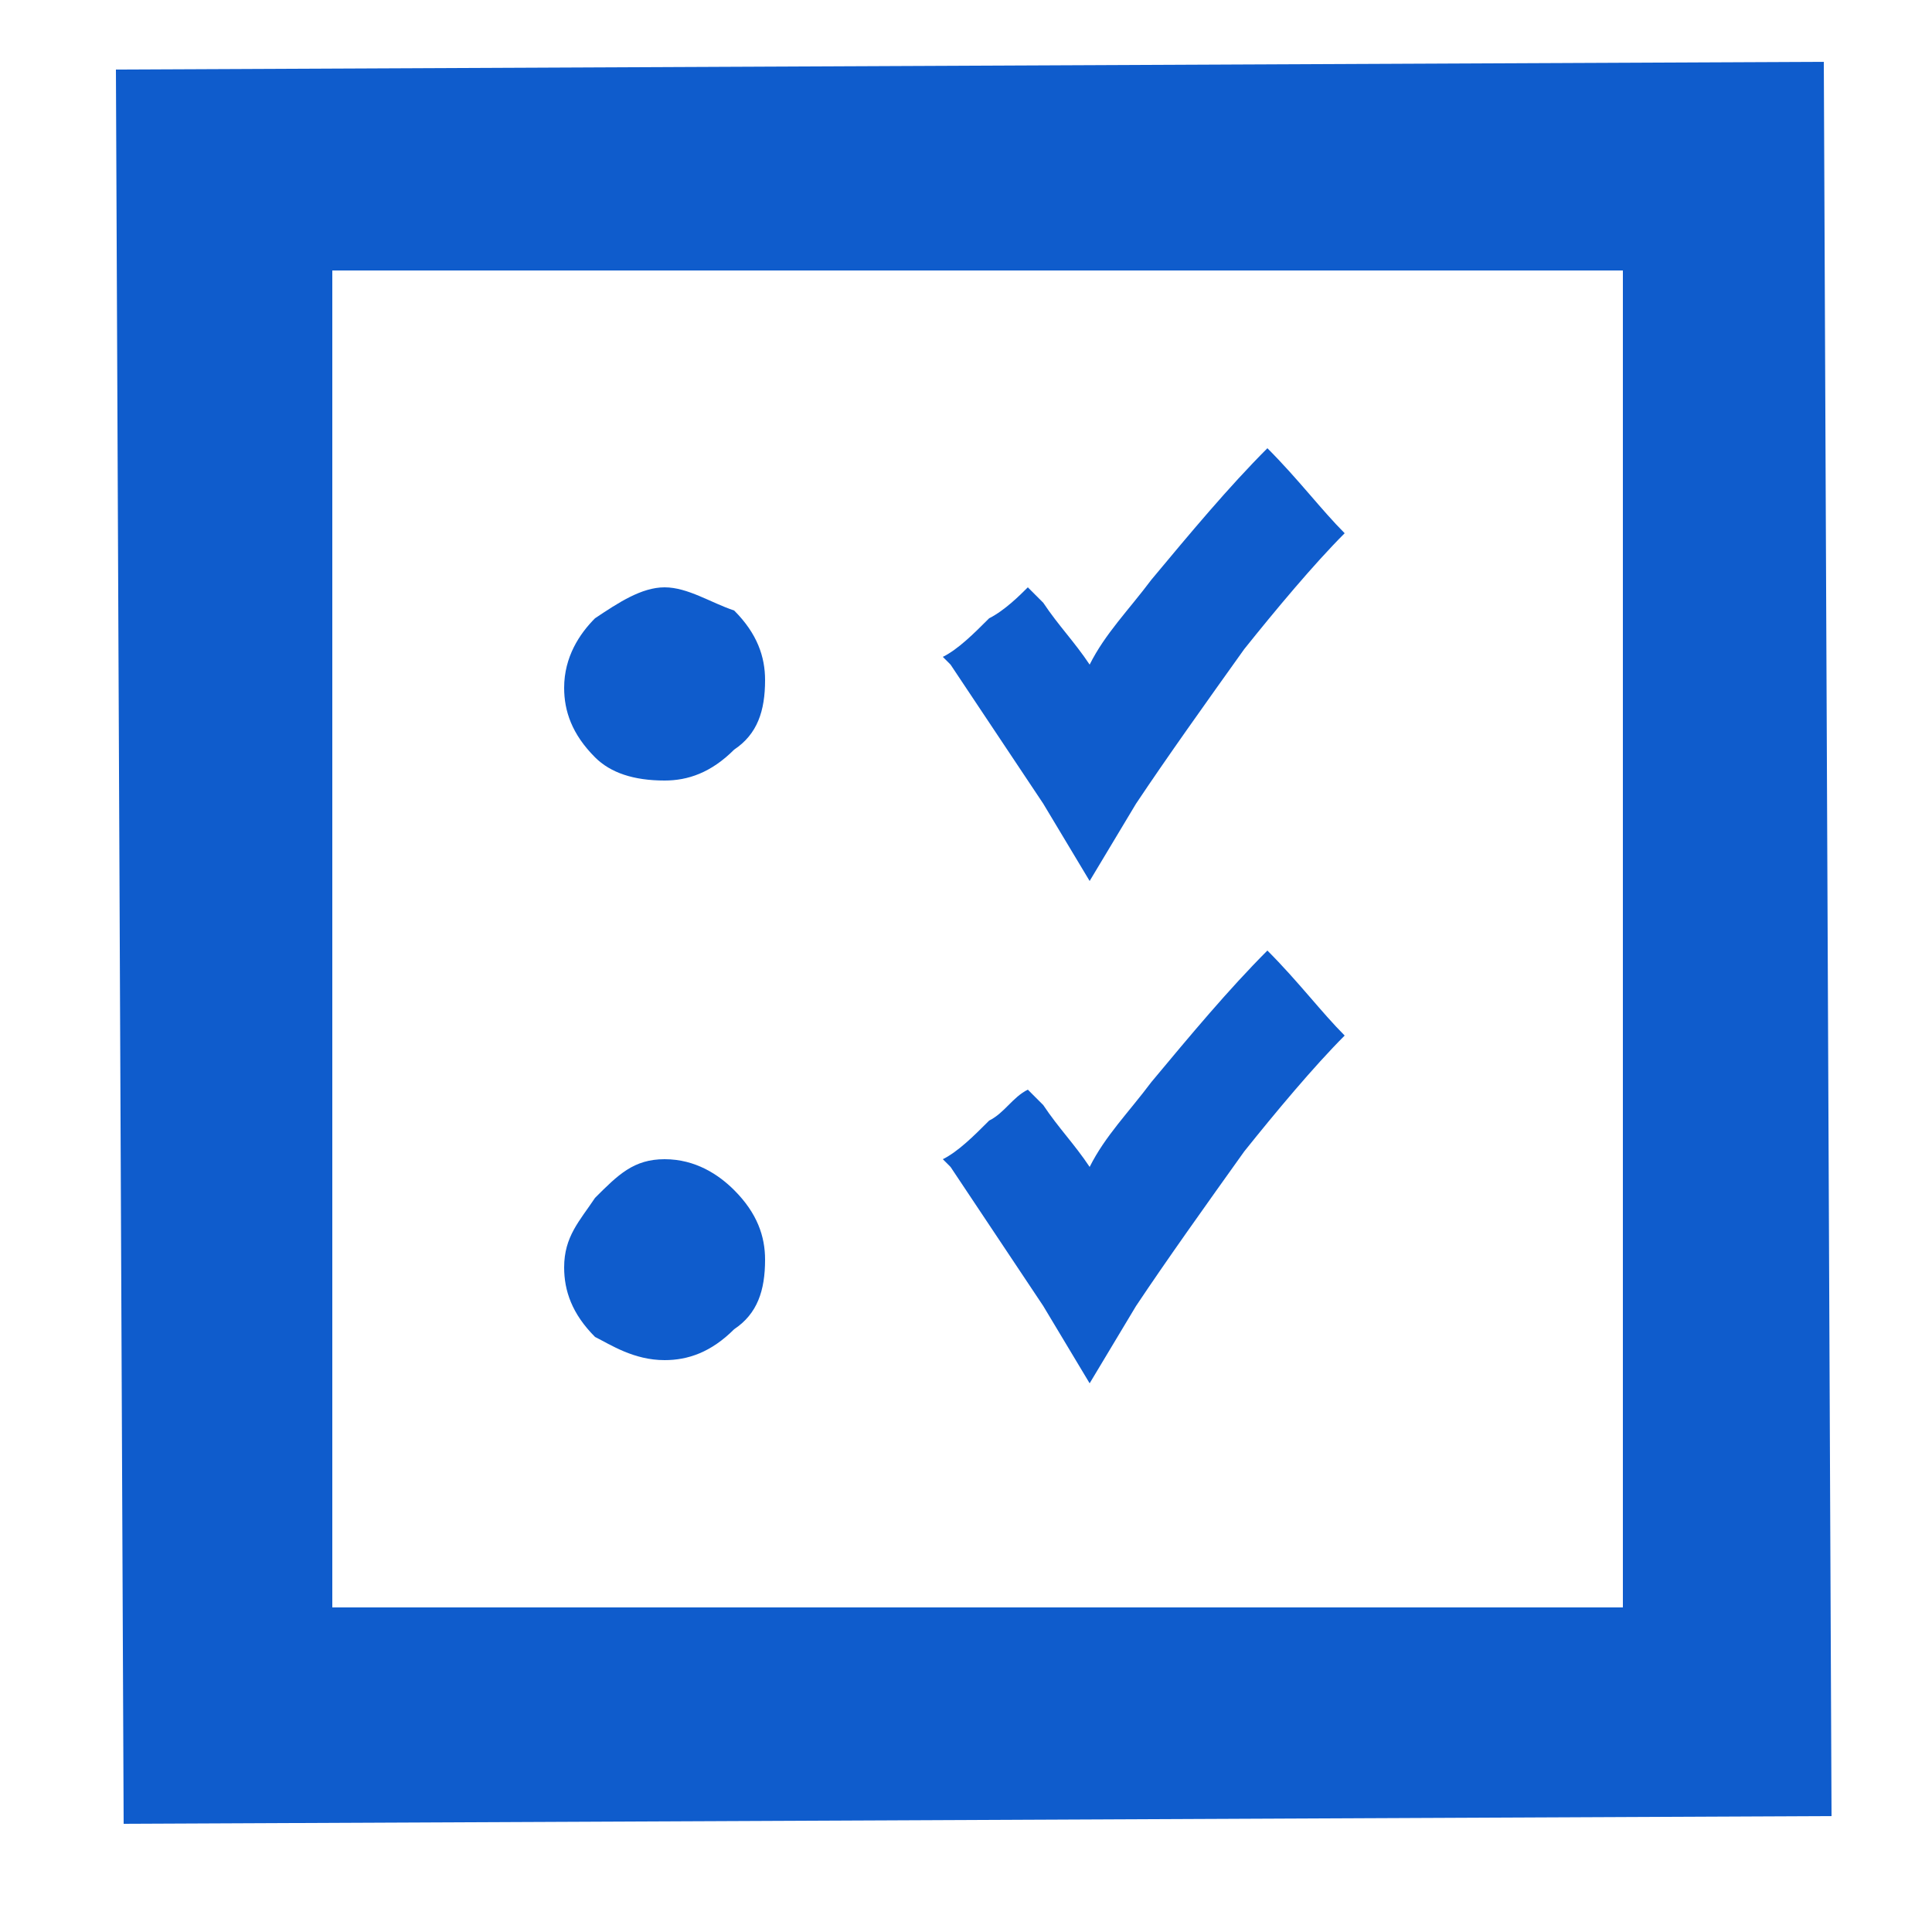 <?xml version="1.0" encoding="utf-8"?>
<!-- Generator: Adobe Illustrator 20.0.0, SVG Export Plug-In . SVG Version: 6.00 Build 0)  -->
<svg version="1.1" id="Layer_1" xmlns="http://www.w3.org/2000/svg" xmlns:xlink="http://www.w3.org/1999/xlink" x="0px" y="0px"
	 viewBox="0 0 25 25" style="enable-background:new 0 0 25 25;" xml:space="preserve">
<style type="text/css">
	.st0{clip-path:url(#SVGID_2_);fill:#0F5CCC;}
	.st1{fill:#0F5CCC;}
</style>
<g>
	<defs>
		<rect id="SVGID_1_" x="1.5" y="0.8" width="22.2" height="22.8"/>
	</defs>
	<clipPath id="SVGID_2_">
		<use xlink:href="#SVGID_1_"  style="overflow:visible;"/>
	</clipPath>
	<path class="st0" d="M13.5,10.4l0.6,1l0.6-1c0.4-0.6,0.9-1.3,1.4-2c0.4-0.5,0.9-1.1,1.3-1.5c-0.3-0.3-0.6-0.7-1-1.1
		c-0.5,0.5-1,1.1-1.5,1.7c-0.3,0.4-0.6,0.7-0.8,1.1c-0.2-0.3-0.4-0.5-0.6-0.8l-0.2-0.2C13.2,7.7,13,7.9,12.8,8
		c-0.2,0.2-0.4,0.4-0.6,0.5l0.1,0.1C12.7,9.2,13.1,9.8,13.5,10.4"/>
	<path class="st0" d="M13.5,16.9l0.6,1l0.6-1c0.4-0.6,0.9-1.3,1.4-2c0.4-0.5,0.9-1.1,1.3-1.5c-0.3-0.3-0.6-0.7-1-1.1
		c-0.5,0.5-1,1.1-1.5,1.7c-0.3,0.4-0.6,0.7-0.8,1.1c-0.2-0.3-0.4-0.5-0.6-0.8l-0.2-0.2c-0.2,0.1-0.3,0.3-0.5,0.4
		c-0.2,0.2-0.4,0.4-0.6,0.5l0.1,0.1C12.7,15.7,13.1,16.3,13.5,16.9"/>
	<path class="st0" d="M8.6,10.1c0.3,0,0.6-0.1,0.9-0.4c0.3-0.2,0.4-0.5,0.4-0.9c0-0.3-0.1-0.6-0.4-0.9C9.2,7.8,8.9,7.6,8.6,7.6
		S8,7.8,7.7,8C7.5,8.2,7.3,8.5,7.3,8.9c0,0.3,0.1,0.6,0.4,0.9C7.9,10,8.2,10.1,8.6,10.1"/>
	<path class="st0" d="M8.6,17.6c0.3,0,0.6-0.1,0.9-0.4c0.3-0.2,0.4-0.5,0.4-0.9c0-0.3-0.1-0.6-0.4-0.9c-0.2-0.2-0.5-0.4-0.9-0.4
		S8,15.2,7.7,15.5c-0.2,0.3-0.4,0.5-0.4,0.9c0,0.3,0.1,0.6,0.4,0.9C7.9,17.4,8.2,17.6,8.6,17.6"/>
</g>
<path class="st1" d="M4.3,3.5H21v17.3H4.3V3.5z M23.6,0.8L1.5,0.9l0.1,22.7l22.1-0.1L23.6,0.8z"/>
</svg>
